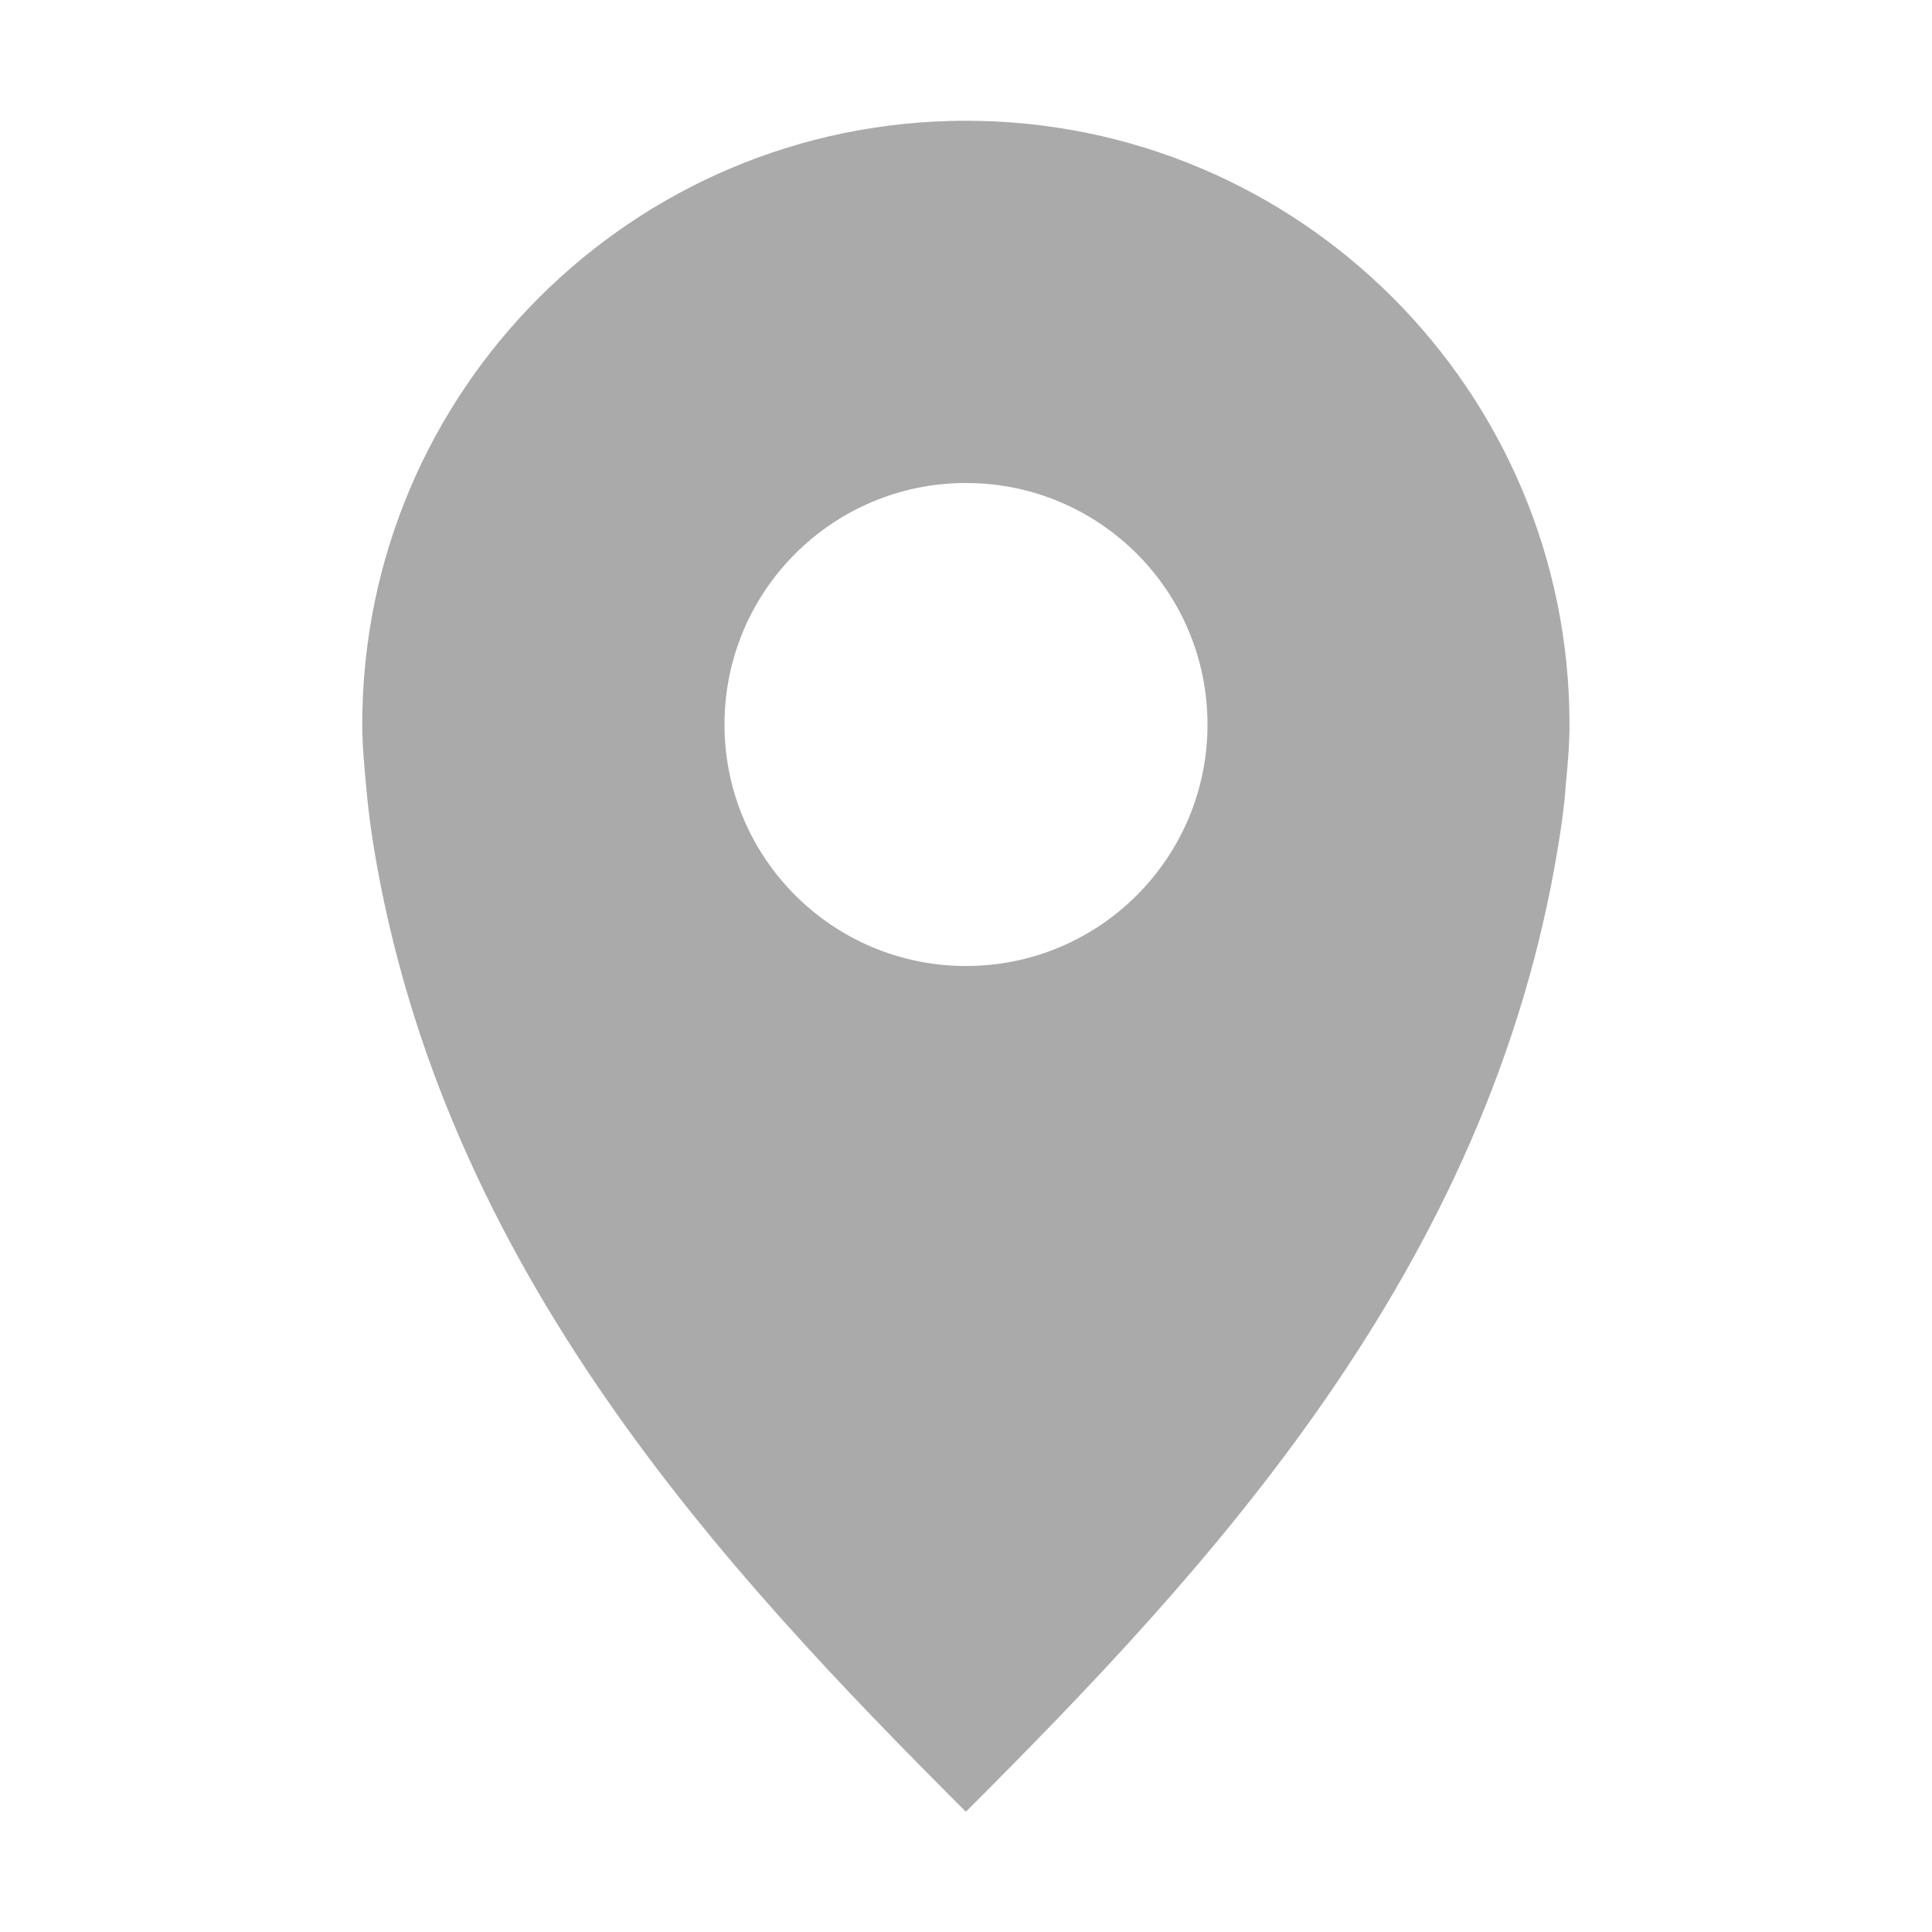 <?xml version="1.0" encoding="UTF-8"?>
<svg height="16px" viewBox="0 0 16 16" width="16px" xmlns="http://www.w3.org/2000/svg">
    <path d="m 8 1 c -2.762 0 -5 2.238 -5 5 c 0 0.172 0.016 0.332 0.031 0.5 s 0.035 0.336 0.062 0.5 c 0.57 3.512 2.906 6.004 4.906 8.004 c 2 -2 4.336 -4.488 4.906 -8.004 c 0.027 -0.164 0.051 -0.332 0.062 -0.5 c 0.016 -0.168 0.031 -0.328 0.031 -0.5 c 0 -2.762 -2.238 -5 -5 -5 z m 0 3 c 1.105 0 2 0.895 2 2 s -0.895 2 -2 2 s -2 -0.895 -2 -2 s 0.895 -2 2 -2 z m 0 0" fill="#aaaaaa"/>
</svg>
